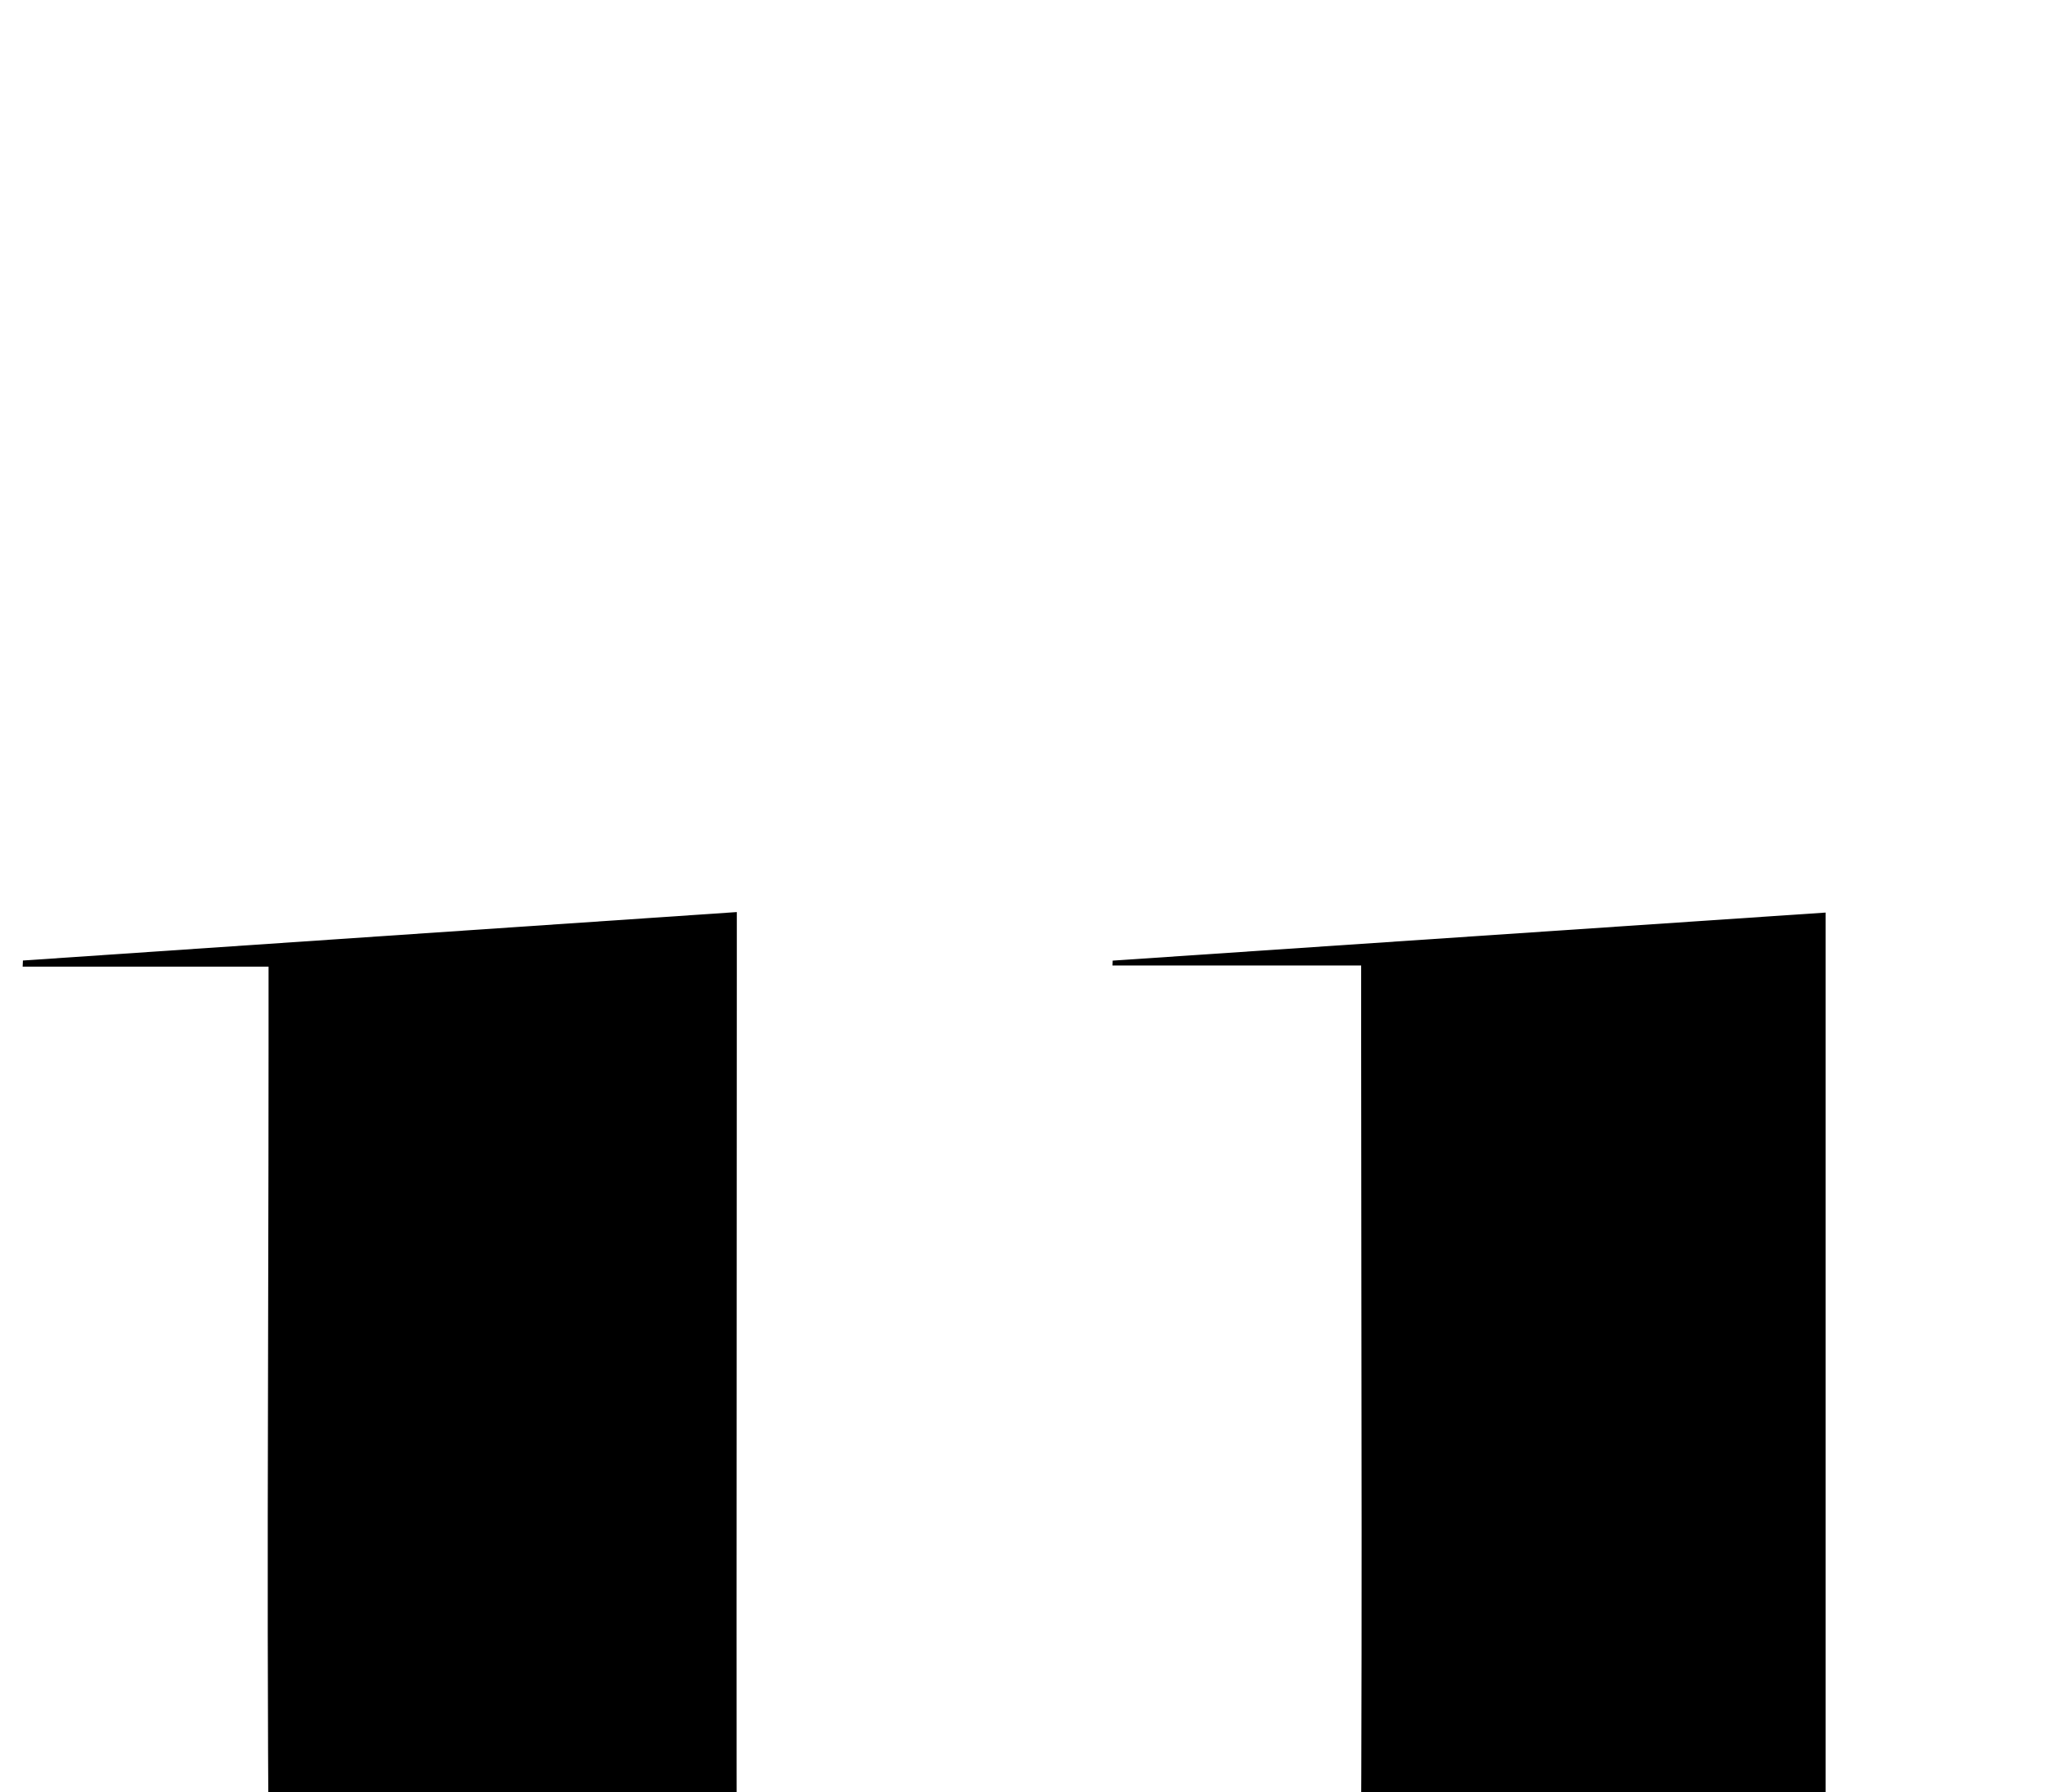 <?xml version="1.0" encoding="iso-8859-1"?>
<!-- Generator: Adobe Illustrator 25.2.1, SVG Export Plug-In . SVG Version: 6.00 Build 0)  -->
<svg version="1.1" xmlns="http://www.w3.org/2000/svg" xmlns:xlink="http://www.w3.org/1999/xlink" x="0px" y="0px"
	 viewBox="0 0 163.371 143.205" style="enable-background:new 0 0 163.371 143.205;" xml:space="preserve">
<g>
	<path d="M95.262,202.161c-3.162,2.542-6.111,5.425-9.529,7.558c-8.957,5.591-18.92,7.301-29.259,5.89
		c-17.457-2.383-28.453-12.52-32.307-30.684c-1.814-8.552-2.474-17.471-2.591-26.238c-0.333-24.976-0.12-49.959-0.121-74.94
		c0-1.977,0-3.955,0-6.515c-6.827,0-13.236,0-19.646,0c0.007-0.163,0.015-0.325,0.022-0.488c18.749-1.273,37.497-2.545,57.032-3.871
		c0,1.365,0,3.266,0,5.167c0,33.973-0.076,67.947,0.076,101.92c0.024,5.438,0.381,11.053,1.774,16.269
		c3.141,11.764,14.809,16.537,25.682,10.868c2.912-1.518,5.46-3.735,8.176-5.632C94.802,201.698,95.032,201.929,95.262,202.161z"/>
	<path d="M108.74,77.141c-7.04,0-13.453,0-19.867,0c0.006-0.13,0.012-0.259,0.018-0.389c18.792-1.267,37.584-2.534,56.951-3.839
		c0,45.408,0,91.43,0,137.959c6.842,0,13.09,0,19.339,0c-0.003,0.25-0.005,0.5-0.008,0.75c-18.504,0.669-37.008,1.339-56.396,2.04
		c-0.095-11.573,0.001-23.307-0.041-36.194c-3.171,6.784-5.899,12.617-8.626,18.451c-0.256-0.129-0.512-0.257-0.768-0.386
		c2.325-5.779,5.152-11.417,6.828-17.378c1.511-5.374,2.407-11.097,2.46-16.676c0.247-26.157,0.11-52.317,0.11-78.476
		C108.74,81.224,108.74,79.445,108.74,77.141z"/>
</g>
</svg>
